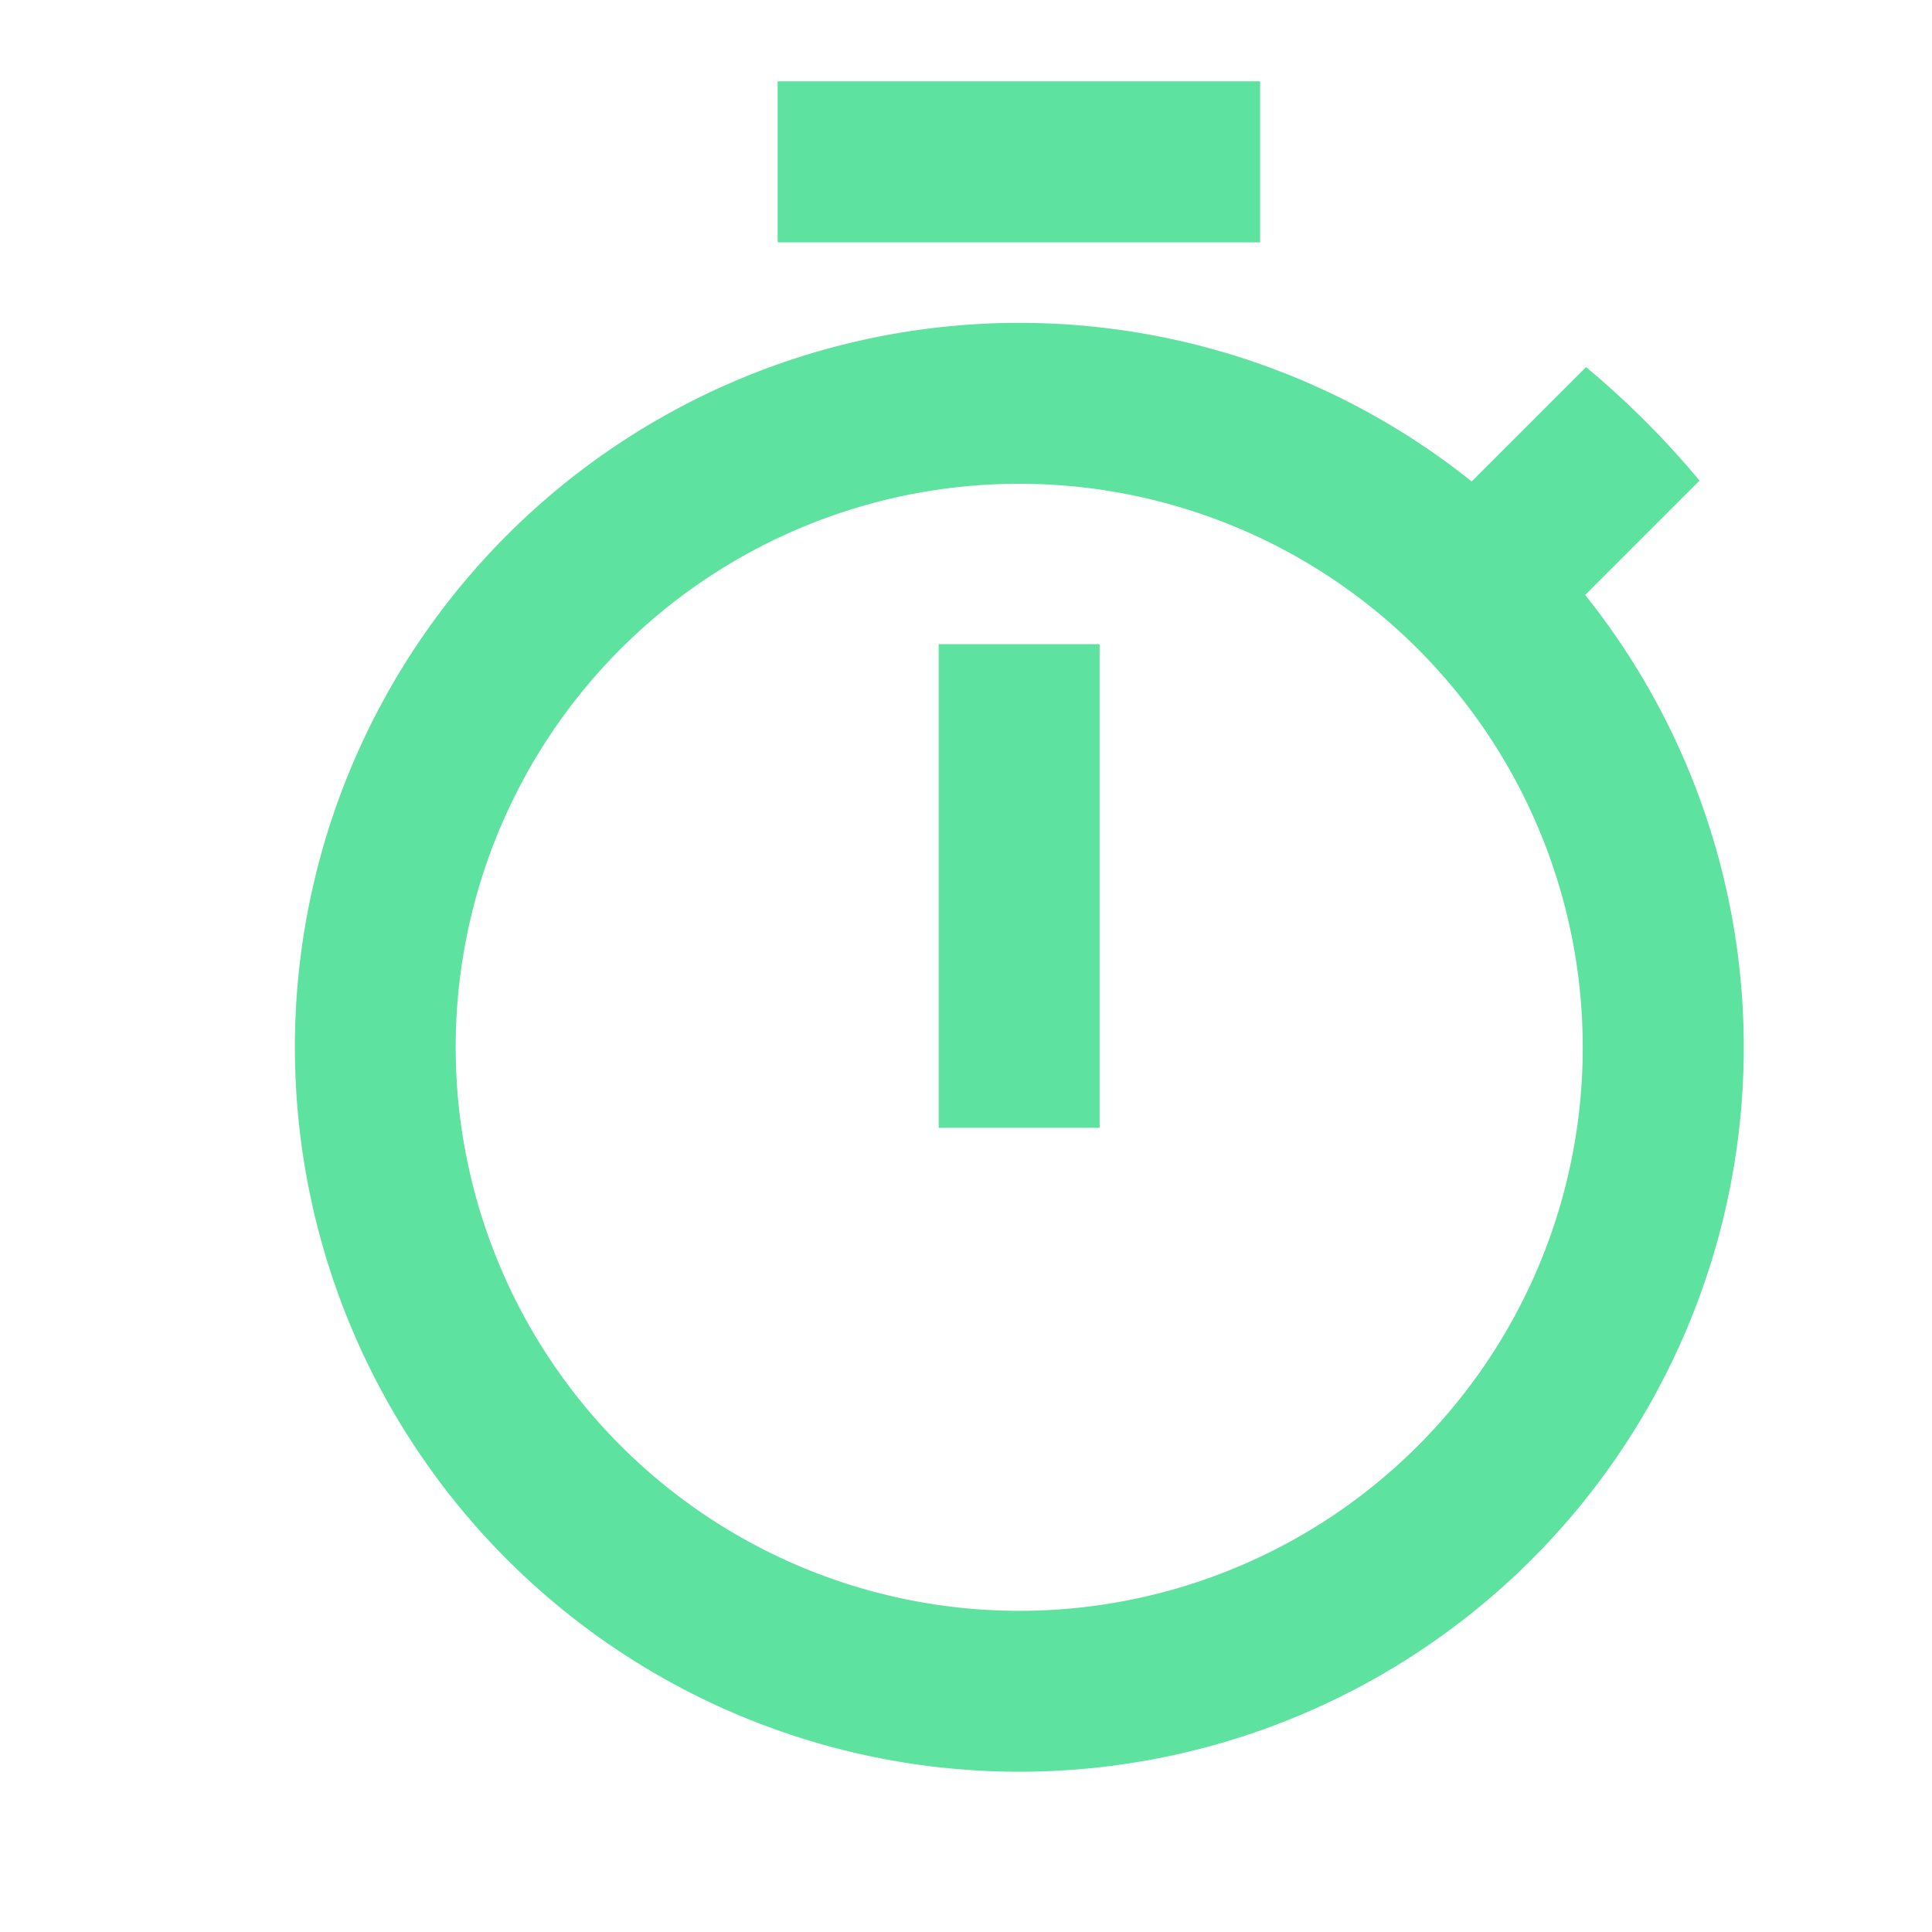 <svg xmlns="http://www.w3.org/2000/svg" width="15.068" height="15.068" viewBox="0 0 15.068 15.068"><defs><style>.a{fill:none;}.b{fill:#5ee2a0;}</style></defs><g transform="translate(1.469)"><path class="a" d="M0,0H15.068V15.068H0Z" transform="translate(-1.469)"/><path class="b" d="M10.6,1.01H6.837V2.266H10.6ZM8.093,9.172H9.348V5.4H8.093Zm5.042-4.156.892-.892a6.937,6.937,0,0,0-.885-.885l-.892.892a5.65,5.65,0,1,0,.885.885ZM8.721,12.939a4.395,4.395,0,1,1,4.395-4.395A4.392,4.392,0,0,1,8.721,12.939Z" transform="translate(-2.241 -0.376)"/></g></svg>